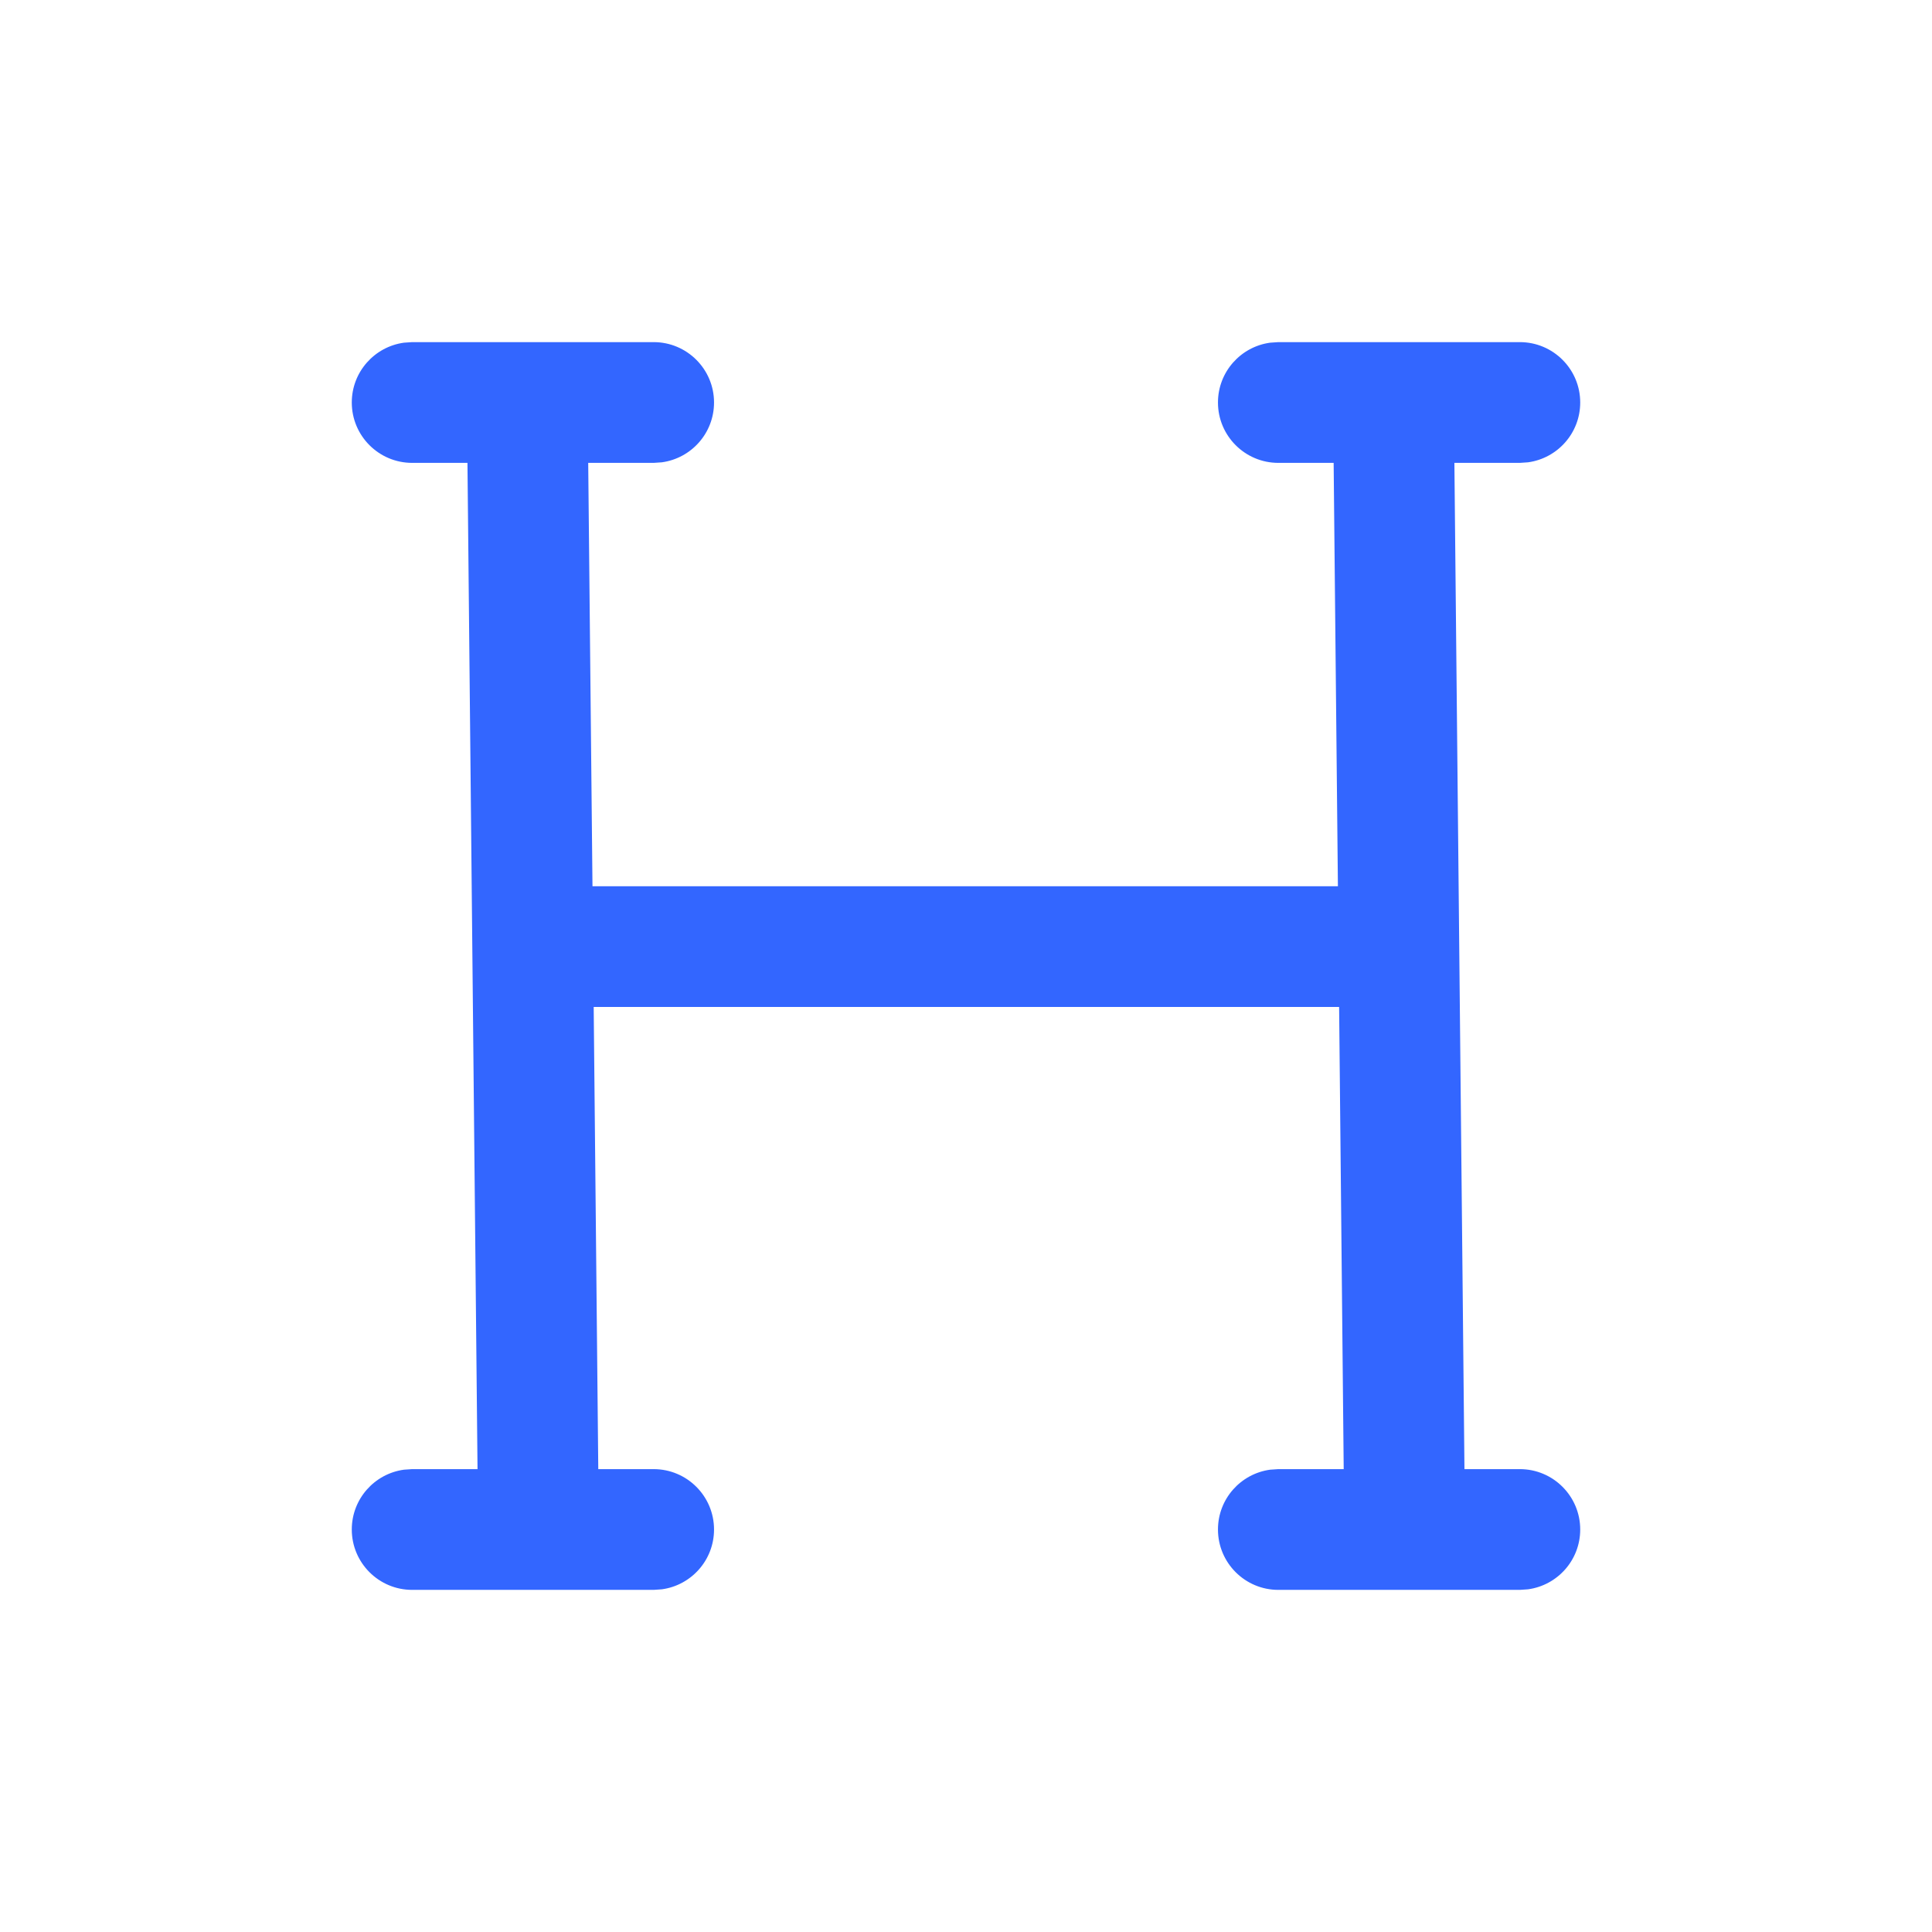 <?xml version="1.0" encoding="UTF-8"?>
<svg width="24px" height="24px" viewBox="0 0 24 24" version="1.1" xmlns="http://www.w3.org/2000/svg" xmlns:xlink="http://www.w3.org/1999/xlink">
    <g id="Table-Header" stroke="none" stroke-width="1" fill="none" fill-rule="evenodd">
        <rect id="Rectangle" x="0" y="0" width="24" height="24"></rect>
        <path d="M8.12,4.25 C8.534,4.25 8.87,4.586 8.87,5 C8.87,5.38 8.588,5.693 8.222,5.743 L8.12,5.75 L7.307,5.75 L7.36,11.009 L16.62,11.009 L16.567,5.75 L15.88,5.75 C15.466,5.75 15.13,5.414 15.13,5 C15.13,4.62 15.412,4.307 15.778,4.257 L15.88,4.25 L18.88,4.25 C19.294,4.25 19.63,4.586 19.63,5 C19.63,5.38 19.348,5.693 18.982,5.743 L18.88,5.75 L18.067,5.75 L18.192,18.25 L18.88,18.25 C19.294,18.25 19.63,18.586 19.63,19 C19.63,19.38 19.348,19.693 18.982,19.743 L18.88,19.75 L15.88,19.75 C15.466,19.75 15.13,19.414 15.13,19 C15.13,18.62 15.412,18.307 15.778,18.257 L15.88,18.25 L16.692,18.25 L16.635,12.509 L7.375,12.509 L7.432,18.25 L8.12,18.25 C8.534,18.25 8.87,18.586 8.87,19 C8.87,19.38 8.588,19.693 8.222,19.743 L8.12,19.75 L5.12,19.75 C4.706,19.75 4.37,19.414 4.37,19 C4.37,18.62 4.652,18.307 5.018,18.257 L5.12,18.25 L5.932,18.25 L5.807,5.75 L5.12,5.75 C4.706,5.75 4.37,5.414 4.37,5 C4.37,4.62 4.652,4.307 5.018,4.257 L5.12,4.25 L8.12,4.25 Z" id="Combined-Shape" fill="#3366FF"></path>
    </g>
</svg>
